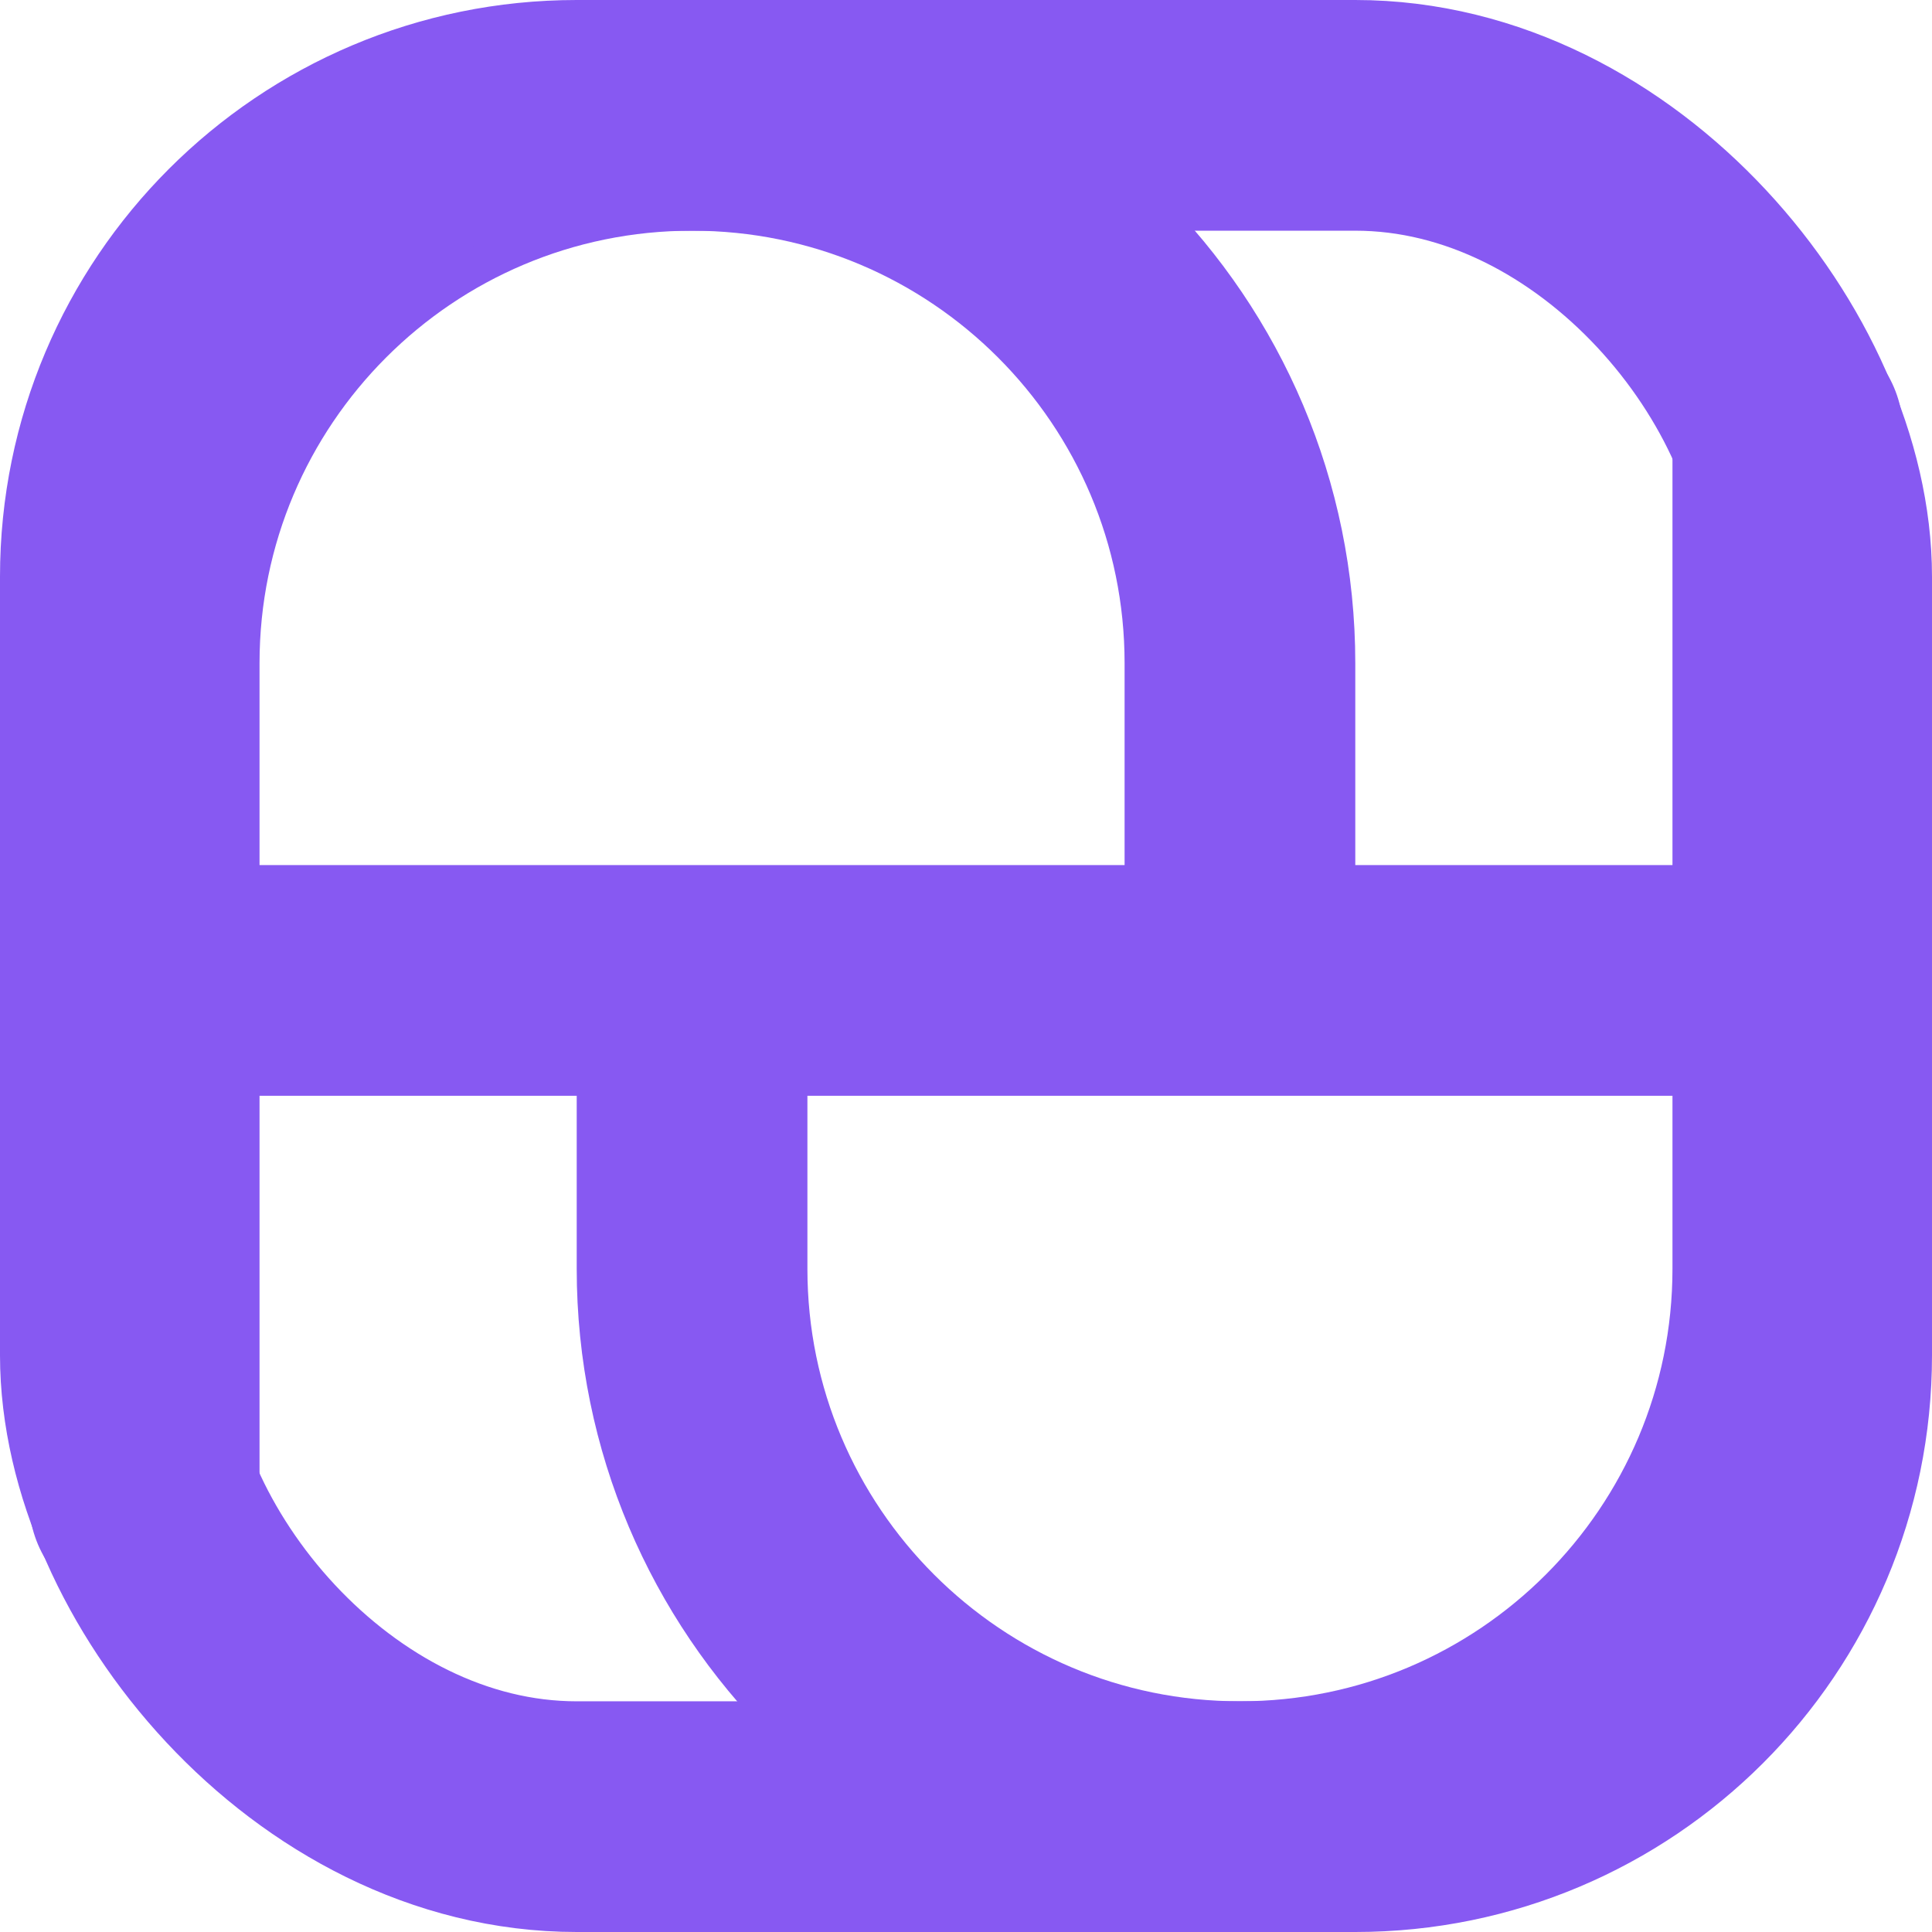 <svg width="81" height="81" viewBox="0 0 81 81" fill="none" xmlns="http://www.w3.org/2000/svg">
<path d="M51.985 39.291V27.806C51.985 15.12 41.701 4.836 29.015 4.836V4.836C16.329 4.836 6.045 15.12 6.045 27.806V62.866" stroke="#8759F2" stroke-width="9.672" stroke-linecap="round"/>
<path d="M29.015 42.313L29.015 53.194C29.015 65.88 39.299 76.164 51.985 76.164V76.164C64.671 76.164 74.955 65.88 74.955 53.194L74.955 18.134" stroke="#8759F2" stroke-width="9.672" stroke-linecap="round"/>
<path d="M4.836 41.105H76.164" stroke="#8759F2" stroke-width="9.672"/>
<rect x="4.836" y="4.836" width="71.328" height="71.328" rx="19.343" stroke="#8759F2" stroke-width="9.672"/>
</svg>
